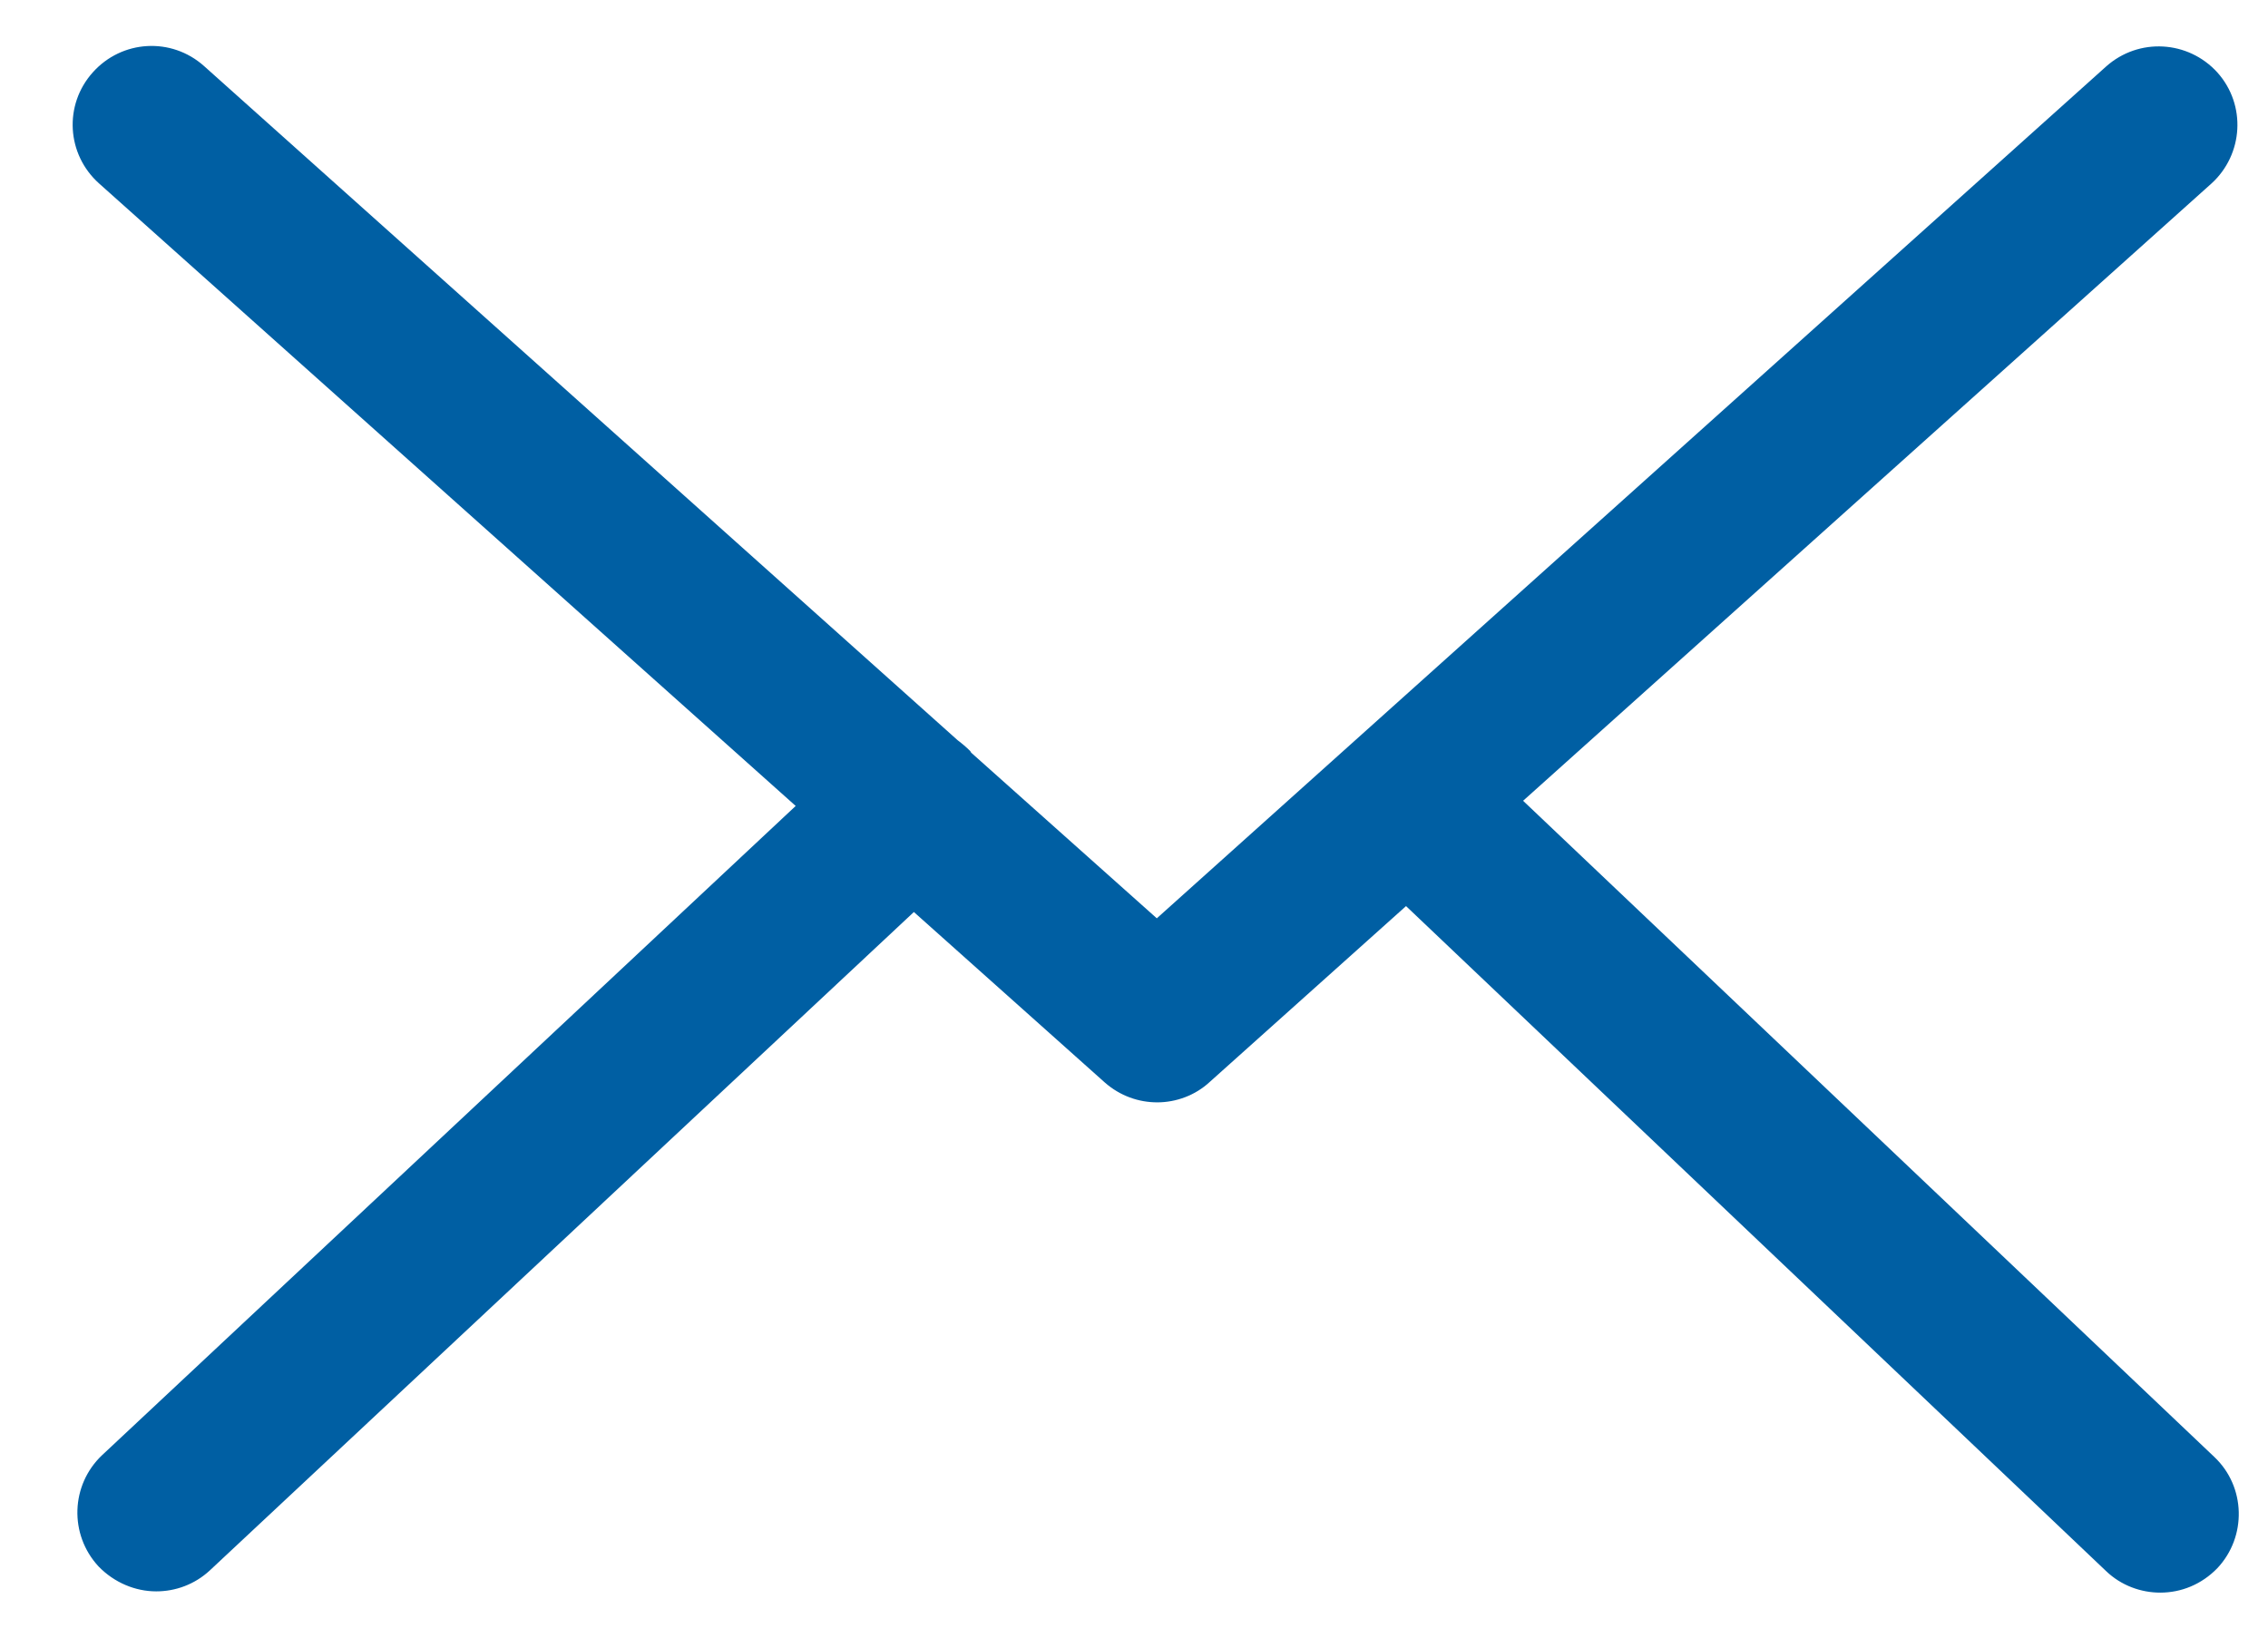 <svg width="18" height="13" viewBox="0 0 18 13" fill="none" xmlns="http://www.w3.org/2000/svg">
<path d="M12.088 6.357L17.551 1.457C17.805 1.226 17.829 0.833 17.598 0.575C17.366 0.32 16.974 0.297 16.715 0.528L9.181 7.29L7.711 5.978C7.706 5.973 7.702 5.968 7.702 5.964C7.669 5.931 7.637 5.904 7.6 5.876L1.619 0.524C1.36 0.293 0.967 0.316 0.736 0.575C0.505 0.833 0.528 1.226 0.787 1.457L6.315 6.398L0.81 11.552C0.561 11.788 0.547 12.181 0.782 12.435C0.907 12.564 1.074 12.633 1.24 12.633C1.393 12.633 1.545 12.578 1.665 12.467L7.253 7.24L8.769 8.594C8.89 8.7 9.037 8.751 9.185 8.751C9.333 8.751 9.486 8.696 9.601 8.589L11.159 7.193L16.715 12.472C16.835 12.587 16.992 12.643 17.145 12.643C17.311 12.643 17.473 12.578 17.598 12.449C17.833 12.199 17.824 11.802 17.574 11.566L12.088 6.357Z" fill="#005FA3"/>
</svg>
